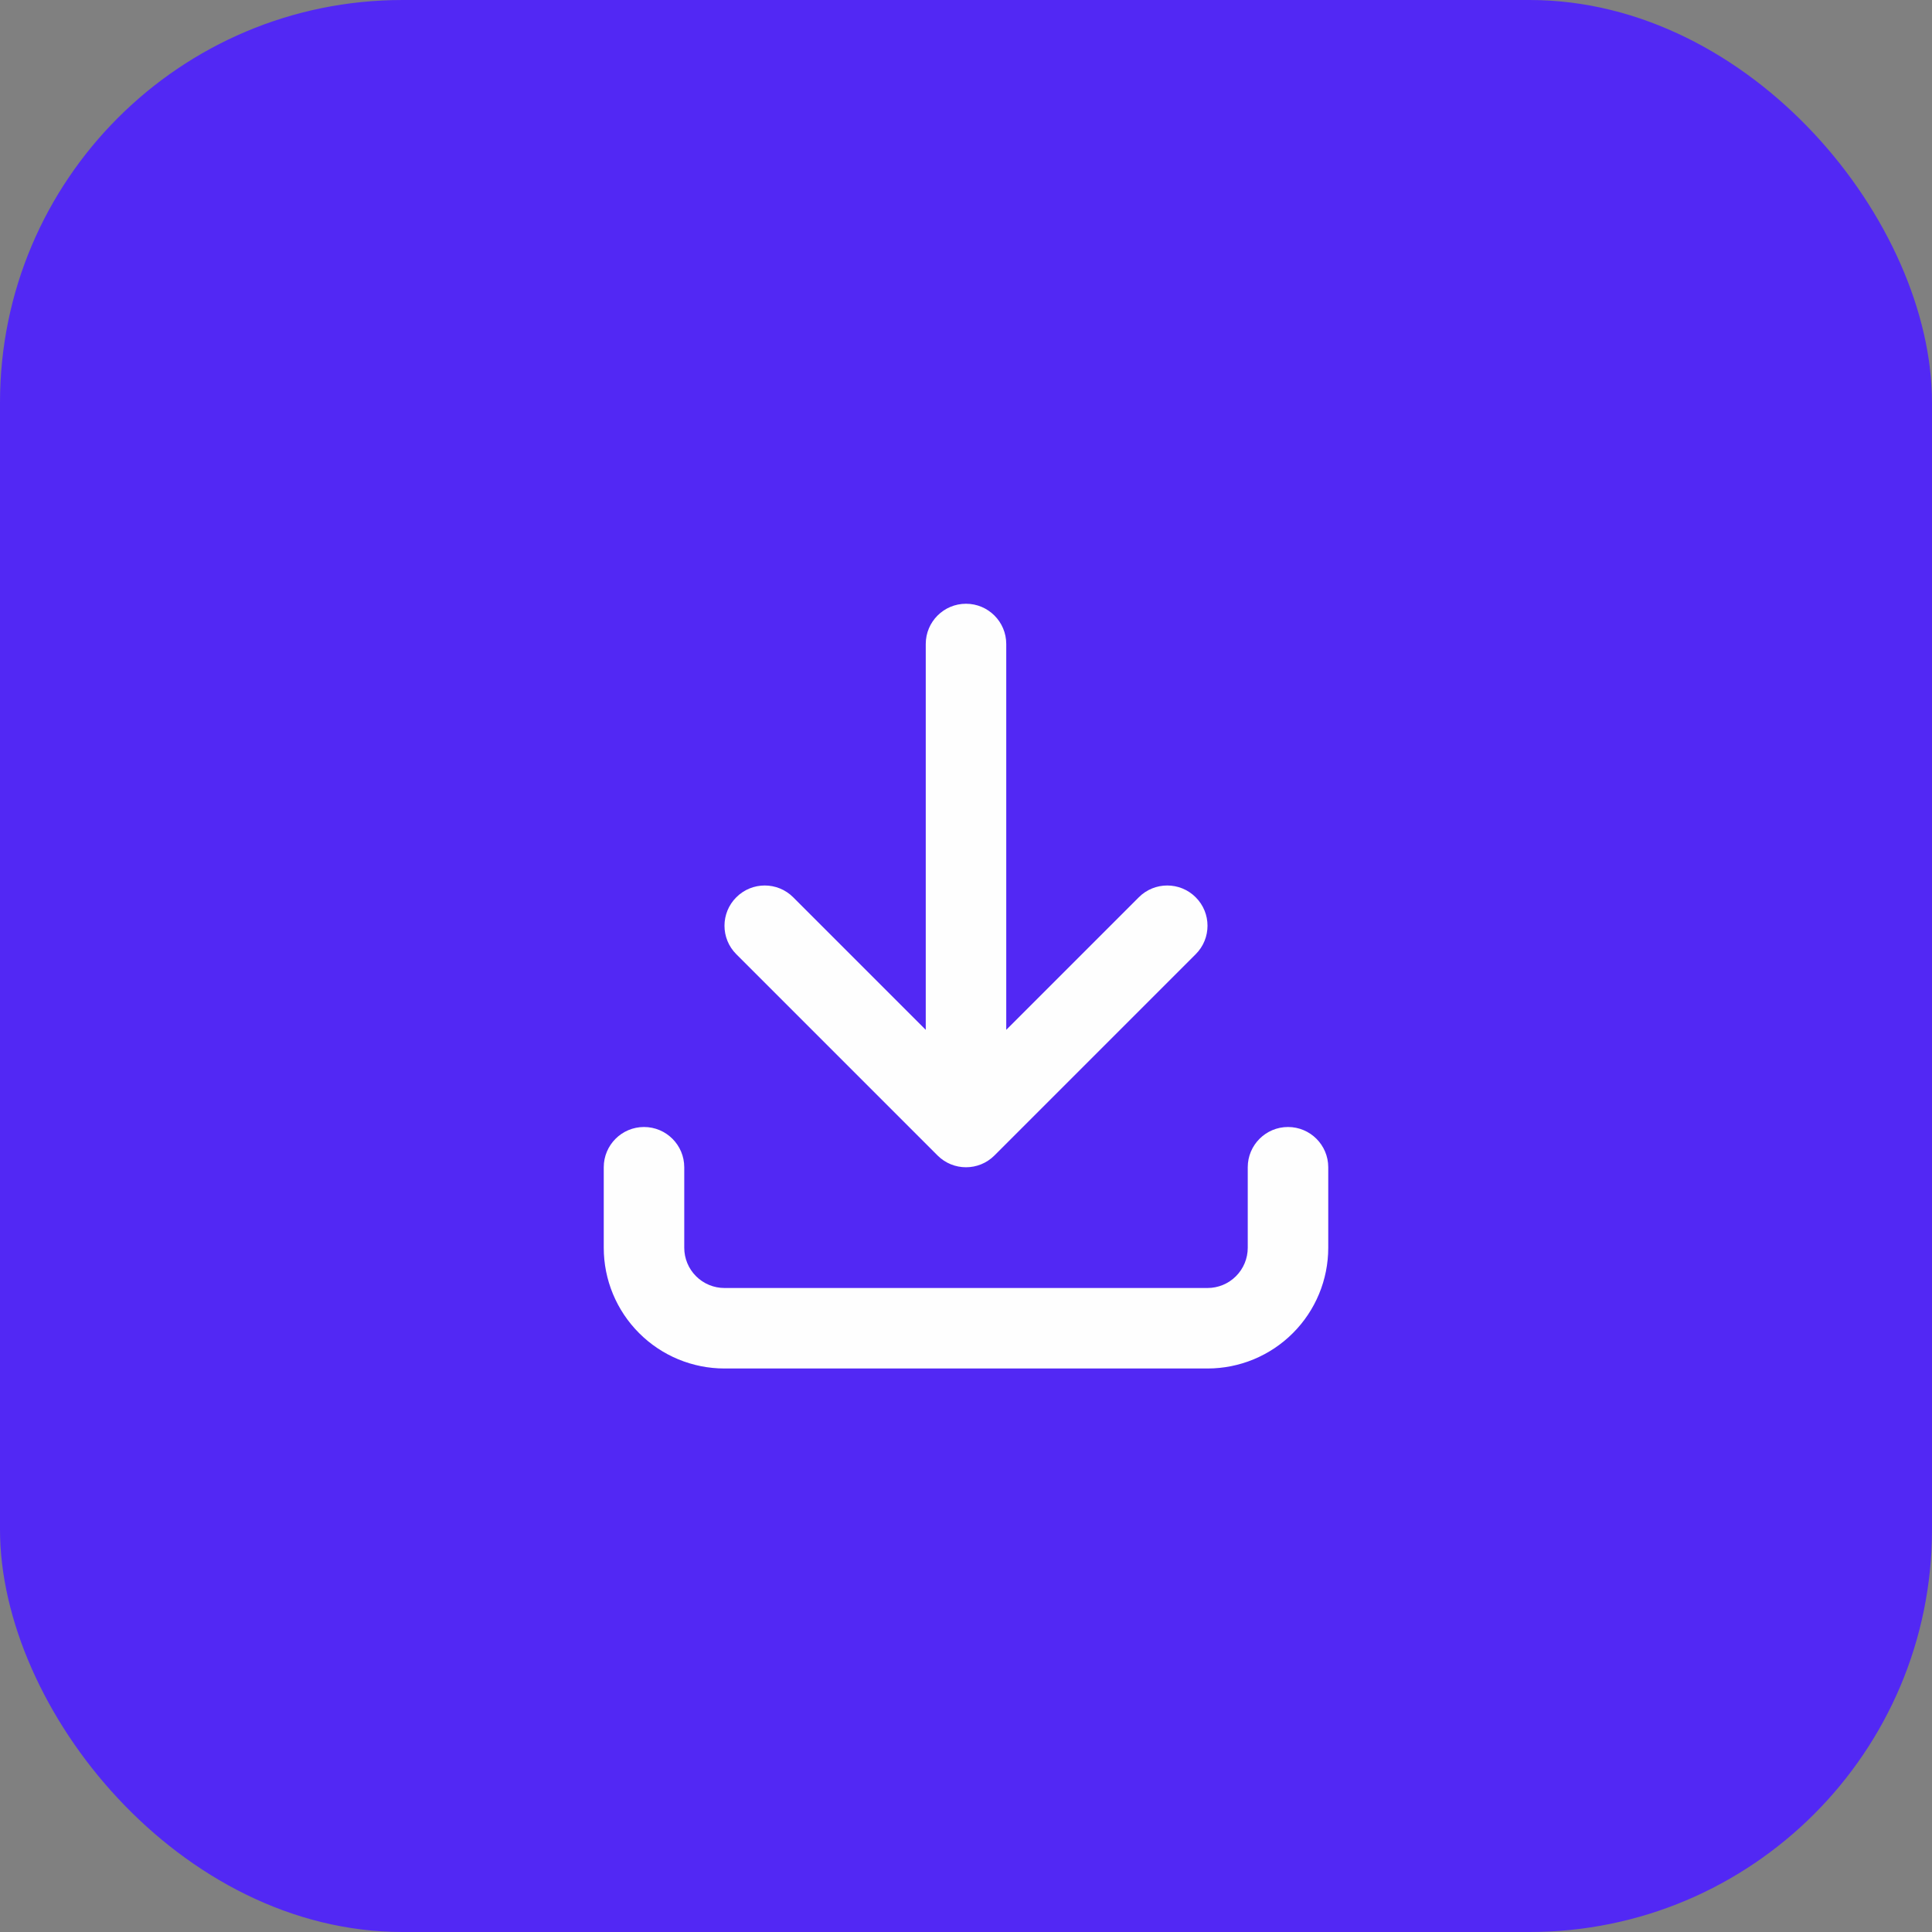 <svg width="48" height="48" viewBox="0 0 48 48" fill="none" xmlns="http://www.w3.org/2000/svg">
<rect x="0" y="0" width="48" height="48" fill="#808080" stroke="none"/>
<rect width="48" height="48" rx="10" fill="#5228F4"/>
<path fill-rule="evenodd" clip-rule="evenodd" d="M24 15C24.552 15 25 15.448 25 16V25.586L28.293 22.293C28.683 21.902 29.317 21.902 29.707 22.293C30.098 22.683 30.098 23.317 29.707 23.707L24.707 28.707C24.317 29.098 23.683 29.098 23.293 28.707L18.293 23.707C17.902 23.317 17.902 22.683 18.293 22.293C18.683 21.902 19.317 21.902 19.707 22.293L23 25.586V16C23 15.448 23.448 15 24 15ZM16 28C16.552 28 17 28.448 17 29V31C17 31.265 17.105 31.52 17.293 31.707C17.48 31.895 17.735 32 18 32H30C30.265 32 30.52 31.895 30.707 31.707C30.895 31.52 31 31.265 31 31V29C31 28.448 31.448 28 32 28C32.552 28 33 28.448 33 29V31C33 31.796 32.684 32.559 32.121 33.121C31.559 33.684 30.796 34 30 34H18C17.204 34 16.441 33.684 15.879 33.121C15.316 32.559 15 31.796 15 31V29C15 28.448 15.448 28 16 28Z" fill="#FEFEFE"/>
</svg>
